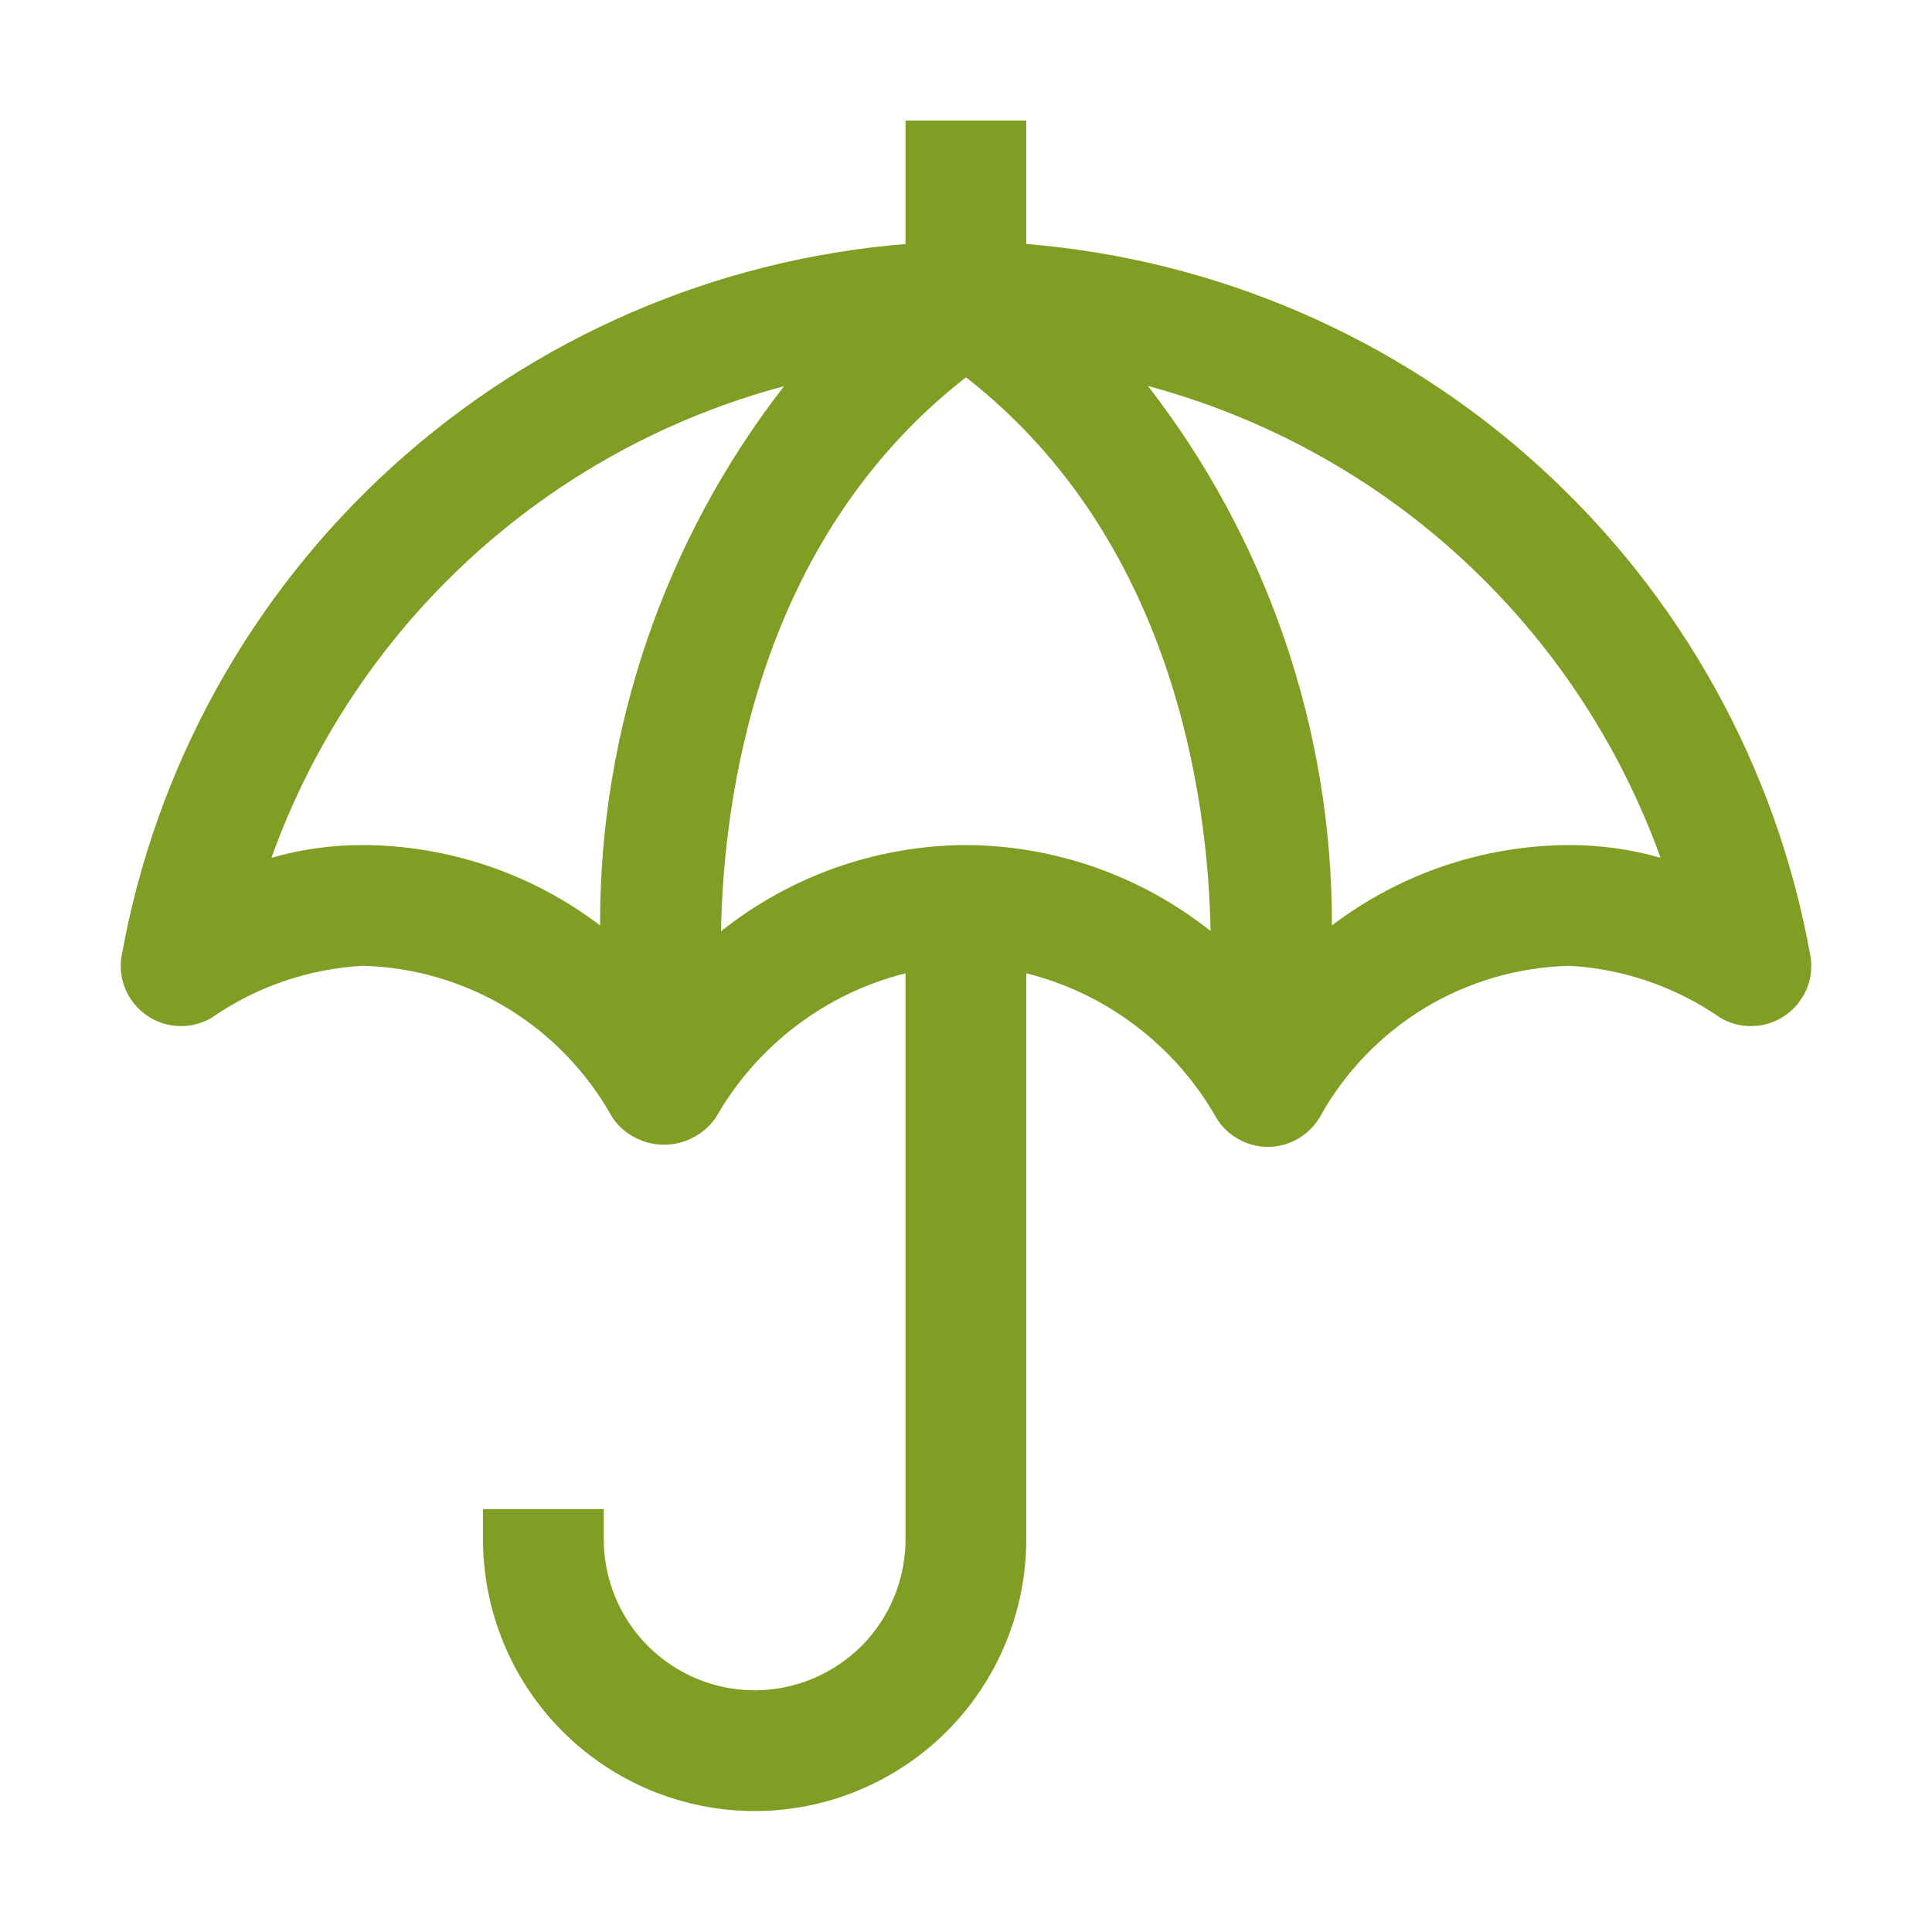 <svg width="10" height="10" viewBox="0 0 10 10" fill="none" xmlns="http://www.w3.org/2000/svg">
<path d="M9.37 4.945C9.195 3.97 8.701 3.08 7.967 2.414C7.234 1.748 6.3 1.343 5.312 1.263V0.624H4.687V1.263C3.7 1.343 2.766 1.748 2.032 2.414C1.298 3.08 0.805 3.97 0.63 4.945C0.619 5.004 0.626 5.065 0.649 5.12C0.673 5.175 0.711 5.222 0.76 5.256C0.809 5.29 0.867 5.309 0.927 5.311C0.986 5.313 1.045 5.298 1.097 5.267C1.326 5.108 1.596 5.015 1.875 4.999C2.14 5.005 2.399 5.081 2.626 5.218C2.853 5.356 3.04 5.551 3.169 5.783C3.198 5.827 3.238 5.863 3.285 5.887C3.332 5.912 3.384 5.925 3.437 5.925C3.49 5.925 3.543 5.912 3.589 5.887C3.636 5.863 3.676 5.827 3.706 5.783C3.811 5.599 3.952 5.438 4.121 5.31C4.289 5.182 4.482 5.089 4.687 5.038V7.967C4.687 8.174 4.605 8.373 4.459 8.52C4.312 8.666 4.113 8.749 3.906 8.749C3.699 8.749 3.5 8.666 3.354 8.52C3.207 8.373 3.125 8.174 3.125 7.967V7.811H2.5V7.967C2.5 8.34 2.648 8.698 2.912 8.962C3.175 9.225 3.533 9.374 3.906 9.374C4.279 9.374 4.637 9.225 4.9 8.962C5.164 8.698 5.312 8.34 5.312 7.967V5.038C5.518 5.089 5.711 5.182 5.879 5.31C6.048 5.438 6.189 5.599 6.294 5.783C6.321 5.83 6.361 5.868 6.408 5.895C6.455 5.922 6.508 5.936 6.562 5.936C6.617 5.936 6.67 5.922 6.717 5.895C6.764 5.868 6.803 5.83 6.831 5.783C6.959 5.551 7.146 5.356 7.373 5.218C7.6 5.081 7.859 5.005 8.125 4.999C8.404 5.015 8.673 5.108 8.903 5.267C8.954 5.298 9.013 5.313 9.073 5.311C9.133 5.309 9.191 5.29 9.24 5.256C9.289 5.222 9.327 5.175 9.351 5.12C9.374 5.065 9.381 5.004 9.37 4.945H9.37ZM1.875 4.374C1.716 4.374 1.558 4.396 1.405 4.44C1.617 3.849 1.969 3.318 2.431 2.893C2.893 2.468 3.451 2.161 4.058 1.999C3.438 2.797 3.103 3.78 3.106 4.79C2.752 4.521 2.32 4.375 1.875 4.374ZM5 4.374C4.539 4.376 4.093 4.533 3.732 4.82C3.744 4.127 3.922 2.792 5 1.953C6.072 2.789 6.253 4.125 6.266 4.819C5.906 4.533 5.46 4.376 5 4.374ZM8.125 4.374C7.68 4.375 7.248 4.521 6.894 4.79C6.896 3.779 6.561 2.797 5.942 1.998C6.548 2.161 7.107 2.468 7.568 2.893C8.03 3.318 8.382 3.849 8.595 4.44C8.442 4.396 8.284 4.374 8.125 4.374Z" fill="#7F9E23"/>
</svg>

